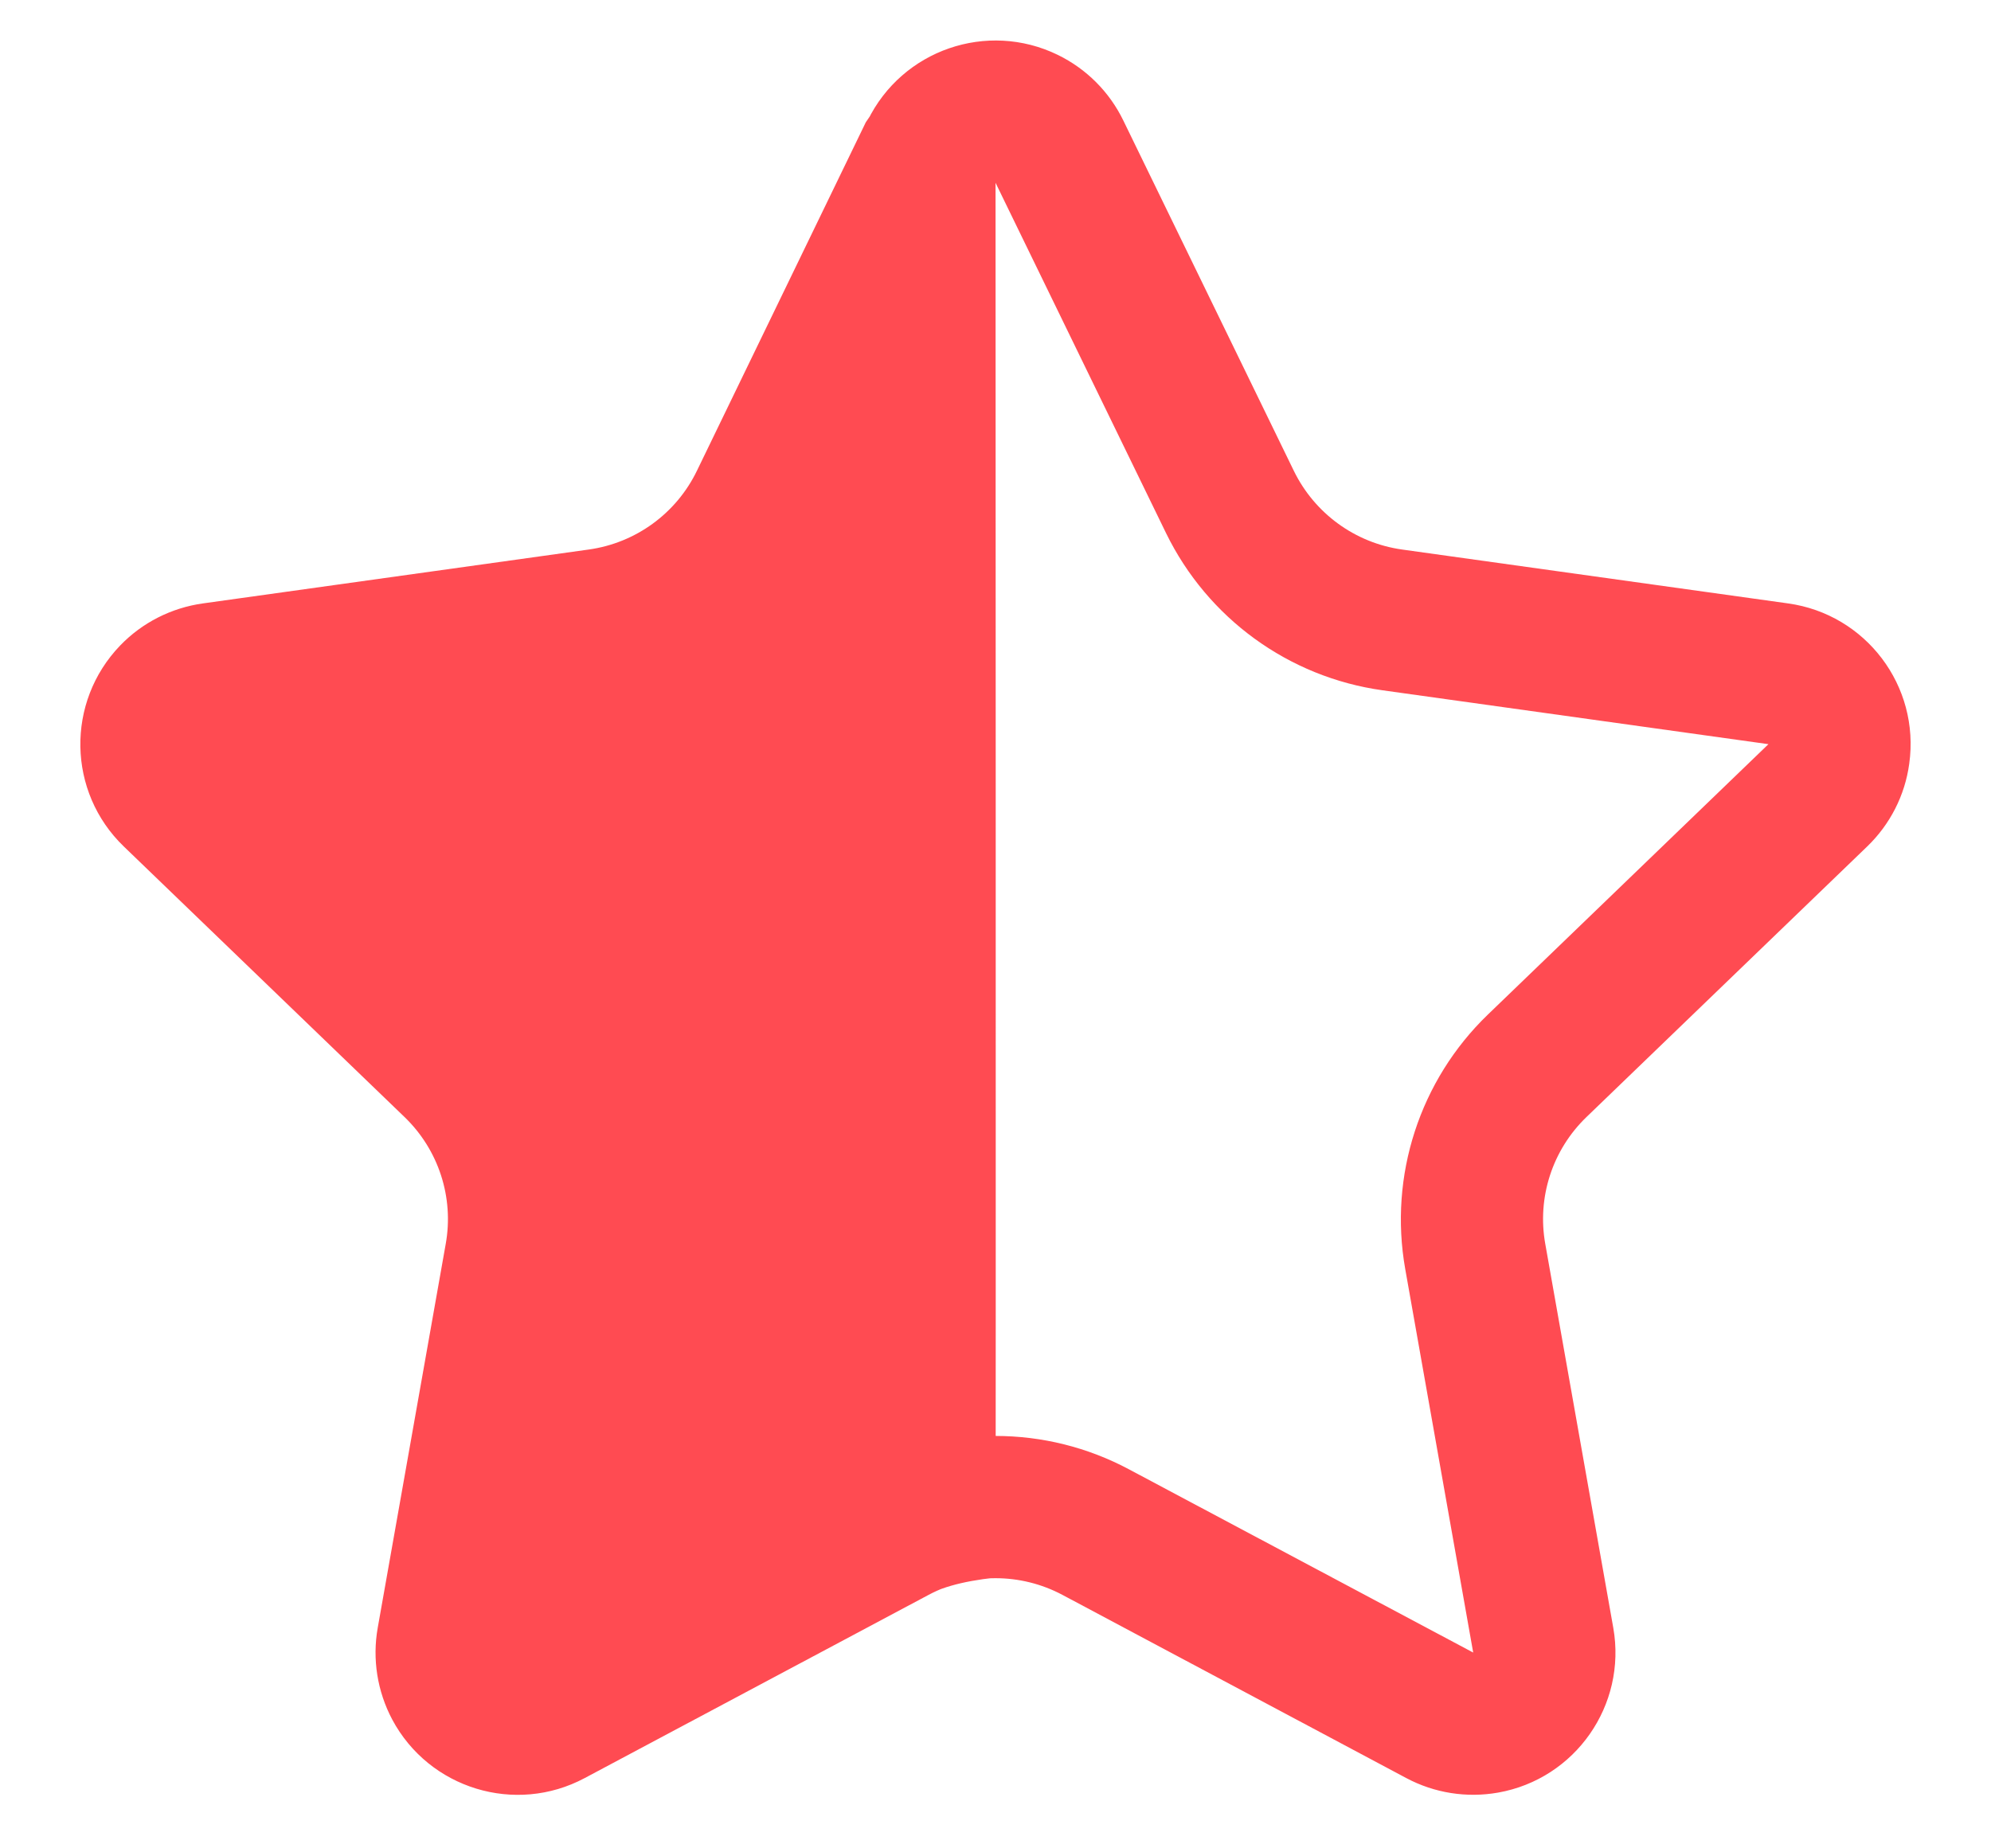 <?xml version="1.0" encoding="UTF-8" standalone="no"?>
<svg width="14px" height="13px" viewBox="0 0 14 13" version="1.1" xmlns="http://www.w3.org/2000/svg" xmlns:xlink="http://www.w3.org/1999/xlink">
    <!-- Generator: Sketch 46.2 (44496) - http://www.bohemiancoding.com/sketch -->
    <title>Star</title>
    <desc>Created with Sketch.</desc>
    <defs></defs>
    <g id="工单管理" stroke="none" stroke-width="1" fill="none" fill-rule="evenodd">
        <g id="完成工单" transform="translate(-823, -497)" fill-rule="nonzero" fill="#FF4B52">
            <g id="右侧操作区" transform="translate(190, 101)">
                <g id="右展示区">
                    <g id="操作记录" transform="translate(20, 369)">
                        <g id="Group-2" transform="translate(537, 23)">
                            <g id="Star" transform="translate(75, 3)">
                                <path d="M8,12.096 C7.761,12.121 7.584,12.172 7.47,12.249 L5.111,13.506 L5.111,13.506 C4.624,13.766 4.018,13.581 3.758,13.094 C3.653,12.896 3.617,12.669 3.656,12.449 L4.134,9.75 L4.134,9.75 C4.193,9.422 4.084,9.087 3.844,8.856 L1.871,6.954 L1.871,6.954 C1.473,6.571 1.462,5.938 1.845,5.54 C2,5.379 2.205,5.275 2.427,5.244 L5.14,4.865 L5.14,4.865 C5.47,4.819 5.756,4.611 5.901,4.31 L7.088,1.86 C7.249,1.619 7.403,1.467 7.551,1.405 C7.772,1.311 8,1.286 8,1.307 C8,1.328 8.004,11.571 8,12.096 Z M7.06,11.335 C7.647,11.021 8.353,11.021 8.94,11.335 L11.359,12.623 L10.881,9.925 C10.765,9.269 10.983,8.598 11.462,8.136 L13.435,6.234 L10.721,5.855 C10.061,5.763 9.491,5.348 9.199,4.749 L8,2.285 L6.801,4.749 C6.509,5.348 5.939,5.763 5.279,5.855 L2.565,6.234 L4.538,8.136 C5.017,8.598 5.235,9.269 5.119,9.925 L4.641,12.623 L7.06,11.335 Z M7.53,12.217 L5.111,13.506 C4.624,13.766 4.018,13.581 3.758,13.094 C3.653,12.896 3.617,12.669 3.656,12.449 L4.134,9.75 C4.193,9.422 4.084,9.087 3.844,8.856 L1.871,6.954 C1.473,6.571 1.462,5.938 1.845,5.54 C2,5.379 2.205,5.275 2.427,5.244 L5.141,4.865 C5.471,4.819 5.756,4.611 5.902,4.312 L7.101,1.848 C7.343,1.351 7.941,1.144 8.438,1.386 C8.639,1.484 8.801,1.646 8.899,1.848 L10.098,4.312 C10.244,4.611 10.529,4.819 10.859,4.865 L13.573,5.244 C14.12,5.32 14.502,5.825 14.425,6.372 C14.395,6.594 14.29,6.799 14.129,6.954 L12.156,8.856 C11.916,9.087 11.807,9.422 11.866,9.75 L12.344,12.449 C12.44,12.993 12.077,13.512 11.534,13.608 C11.313,13.647 11.086,13.611 10.889,13.506 L8.47,12.217 C8.176,12.061 7.824,12.061 7.53,12.217 Z"></path>
                            </g>
                        </g>
                    </g>
                </g>
            </g>
        </g>
    </g>
</svg>